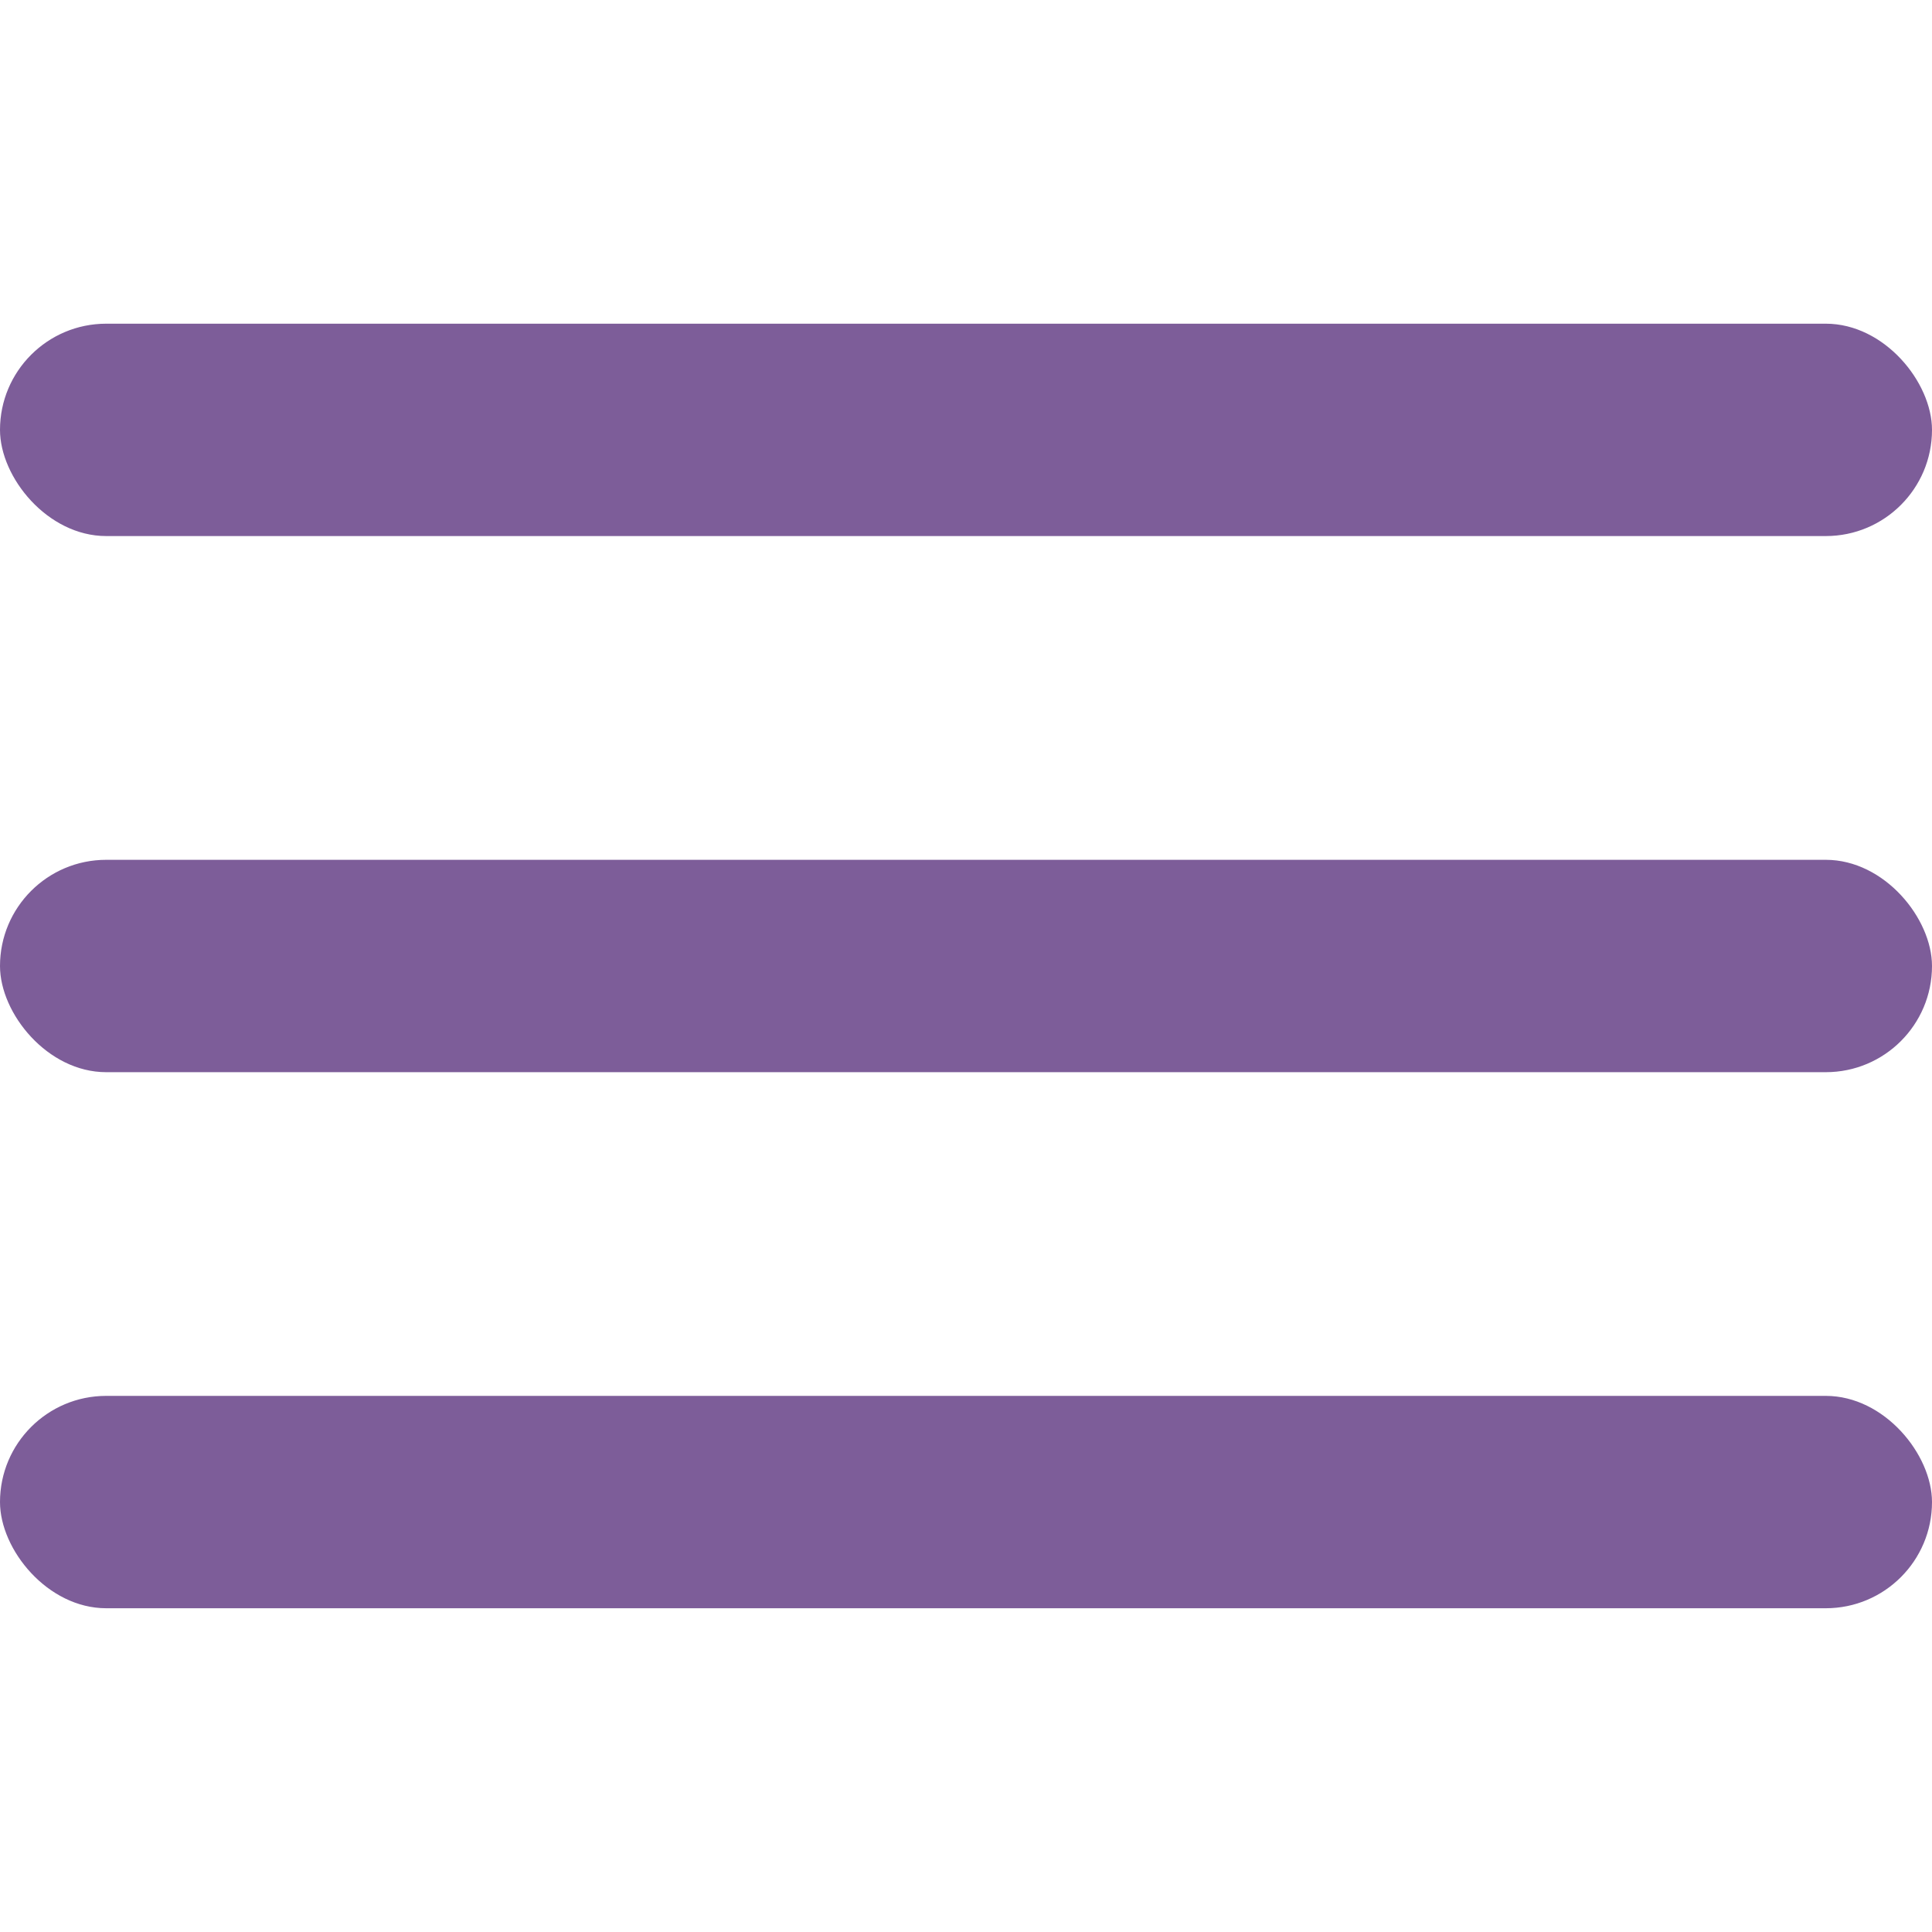 <?xml version="1.0" encoding="UTF-8" standalone="no"?>
<!-- Created with Inkscape (http://www.inkscape.org/) -->

<svg
   xmlns:dc="http://purl.org/dc/elements/1.1/"
   xmlns:cc="http://creativecommons.org/ns#"
   xmlns:rdf="http://www.w3.org/1999/02/22-rdf-syntax-ns#"
   xmlns:svg="http://www.w3.org/2000/svg"
   xmlns="http://www.w3.org/2000/svg"
   xmlns:sodipodi="http://sodipodi.sourceforge.net/DTD/sodipodi-0.dtd"
   xmlns:inkscape="http://www.inkscape.org/namespaces/inkscape"
   width="32.905mm"
   height="32.905mm"
   viewBox="0 0 32.905 32.905"
   version="1.1"
   id="svg8"
   inkscape:version="0.92.3 (2405546, 2018-03-11)"
   sodipodi:docname="icon-dropdown.svg"
   inkscape:export-filename="C:\Users\adminHOC\Julien\Projets\keep-me-front\src\assets\img\keep-me-logo-coral.png"
   inkscape:export-xdpi="96"
   inkscape:export-ydpi="96">
  <defs
     id="defs2" />
  <sodipodi:namedview
     id="base"
     pagecolor="#ffffff"
     bordercolor="#666666"
     borderopacity="1.0"
     inkscape:pageopacity="0.0"
     inkscape:pageshadow="2"
     inkscape:zoom="3.6203867"
     inkscape:cx="-56.878223"
     inkscape:cy="104.55679"
     inkscape:document-units="mm"
     inkscape:current-layer="layer1"
     showgrid="false"
     inkscape:window-width="1920"
     inkscape:window-height="1017"
     inkscape:window-x="1912"
     inkscape:window-y="-8"
     inkscape:window-maximized="1" />
  <g
     inkscape:label="Calque 1"
     inkscape:groupmode="layer"
     id="layer1"
     transform="translate(0,-264.095)">
    <rect
       style="opacity:1;fill:#7d5d99;fill-opacity:1;stroke:none;stroke-width:0.142;stroke-opacity:1"
       id="rect816-0-0"
       width="32.905"
       height="3.617"
       x="-2.7734376e-007"
       y="269.608"
       ry="1.809" />
    <rect
       style="opacity:1;fill:#7d5d99;fill-opacity:1;stroke:none;stroke-width:0.142;stroke-opacity:1"
       id="rect816-0-0-1"
       width="32.905"
       height="3.617"
       x="-2.7734376e-007"
       y="278.739"
       ry="1.809" />
    <rect
       style="opacity:1;fill:#7d5d99;fill-opacity:1;stroke:none;stroke-width:0.142;stroke-opacity:1"
       id="rect816-0-0-0"
       width="32.905"
       height="3.617"
       x="-2.7734376e-007"
       y="287.869"
       ry="1.809" />
  </g>
</svg>

